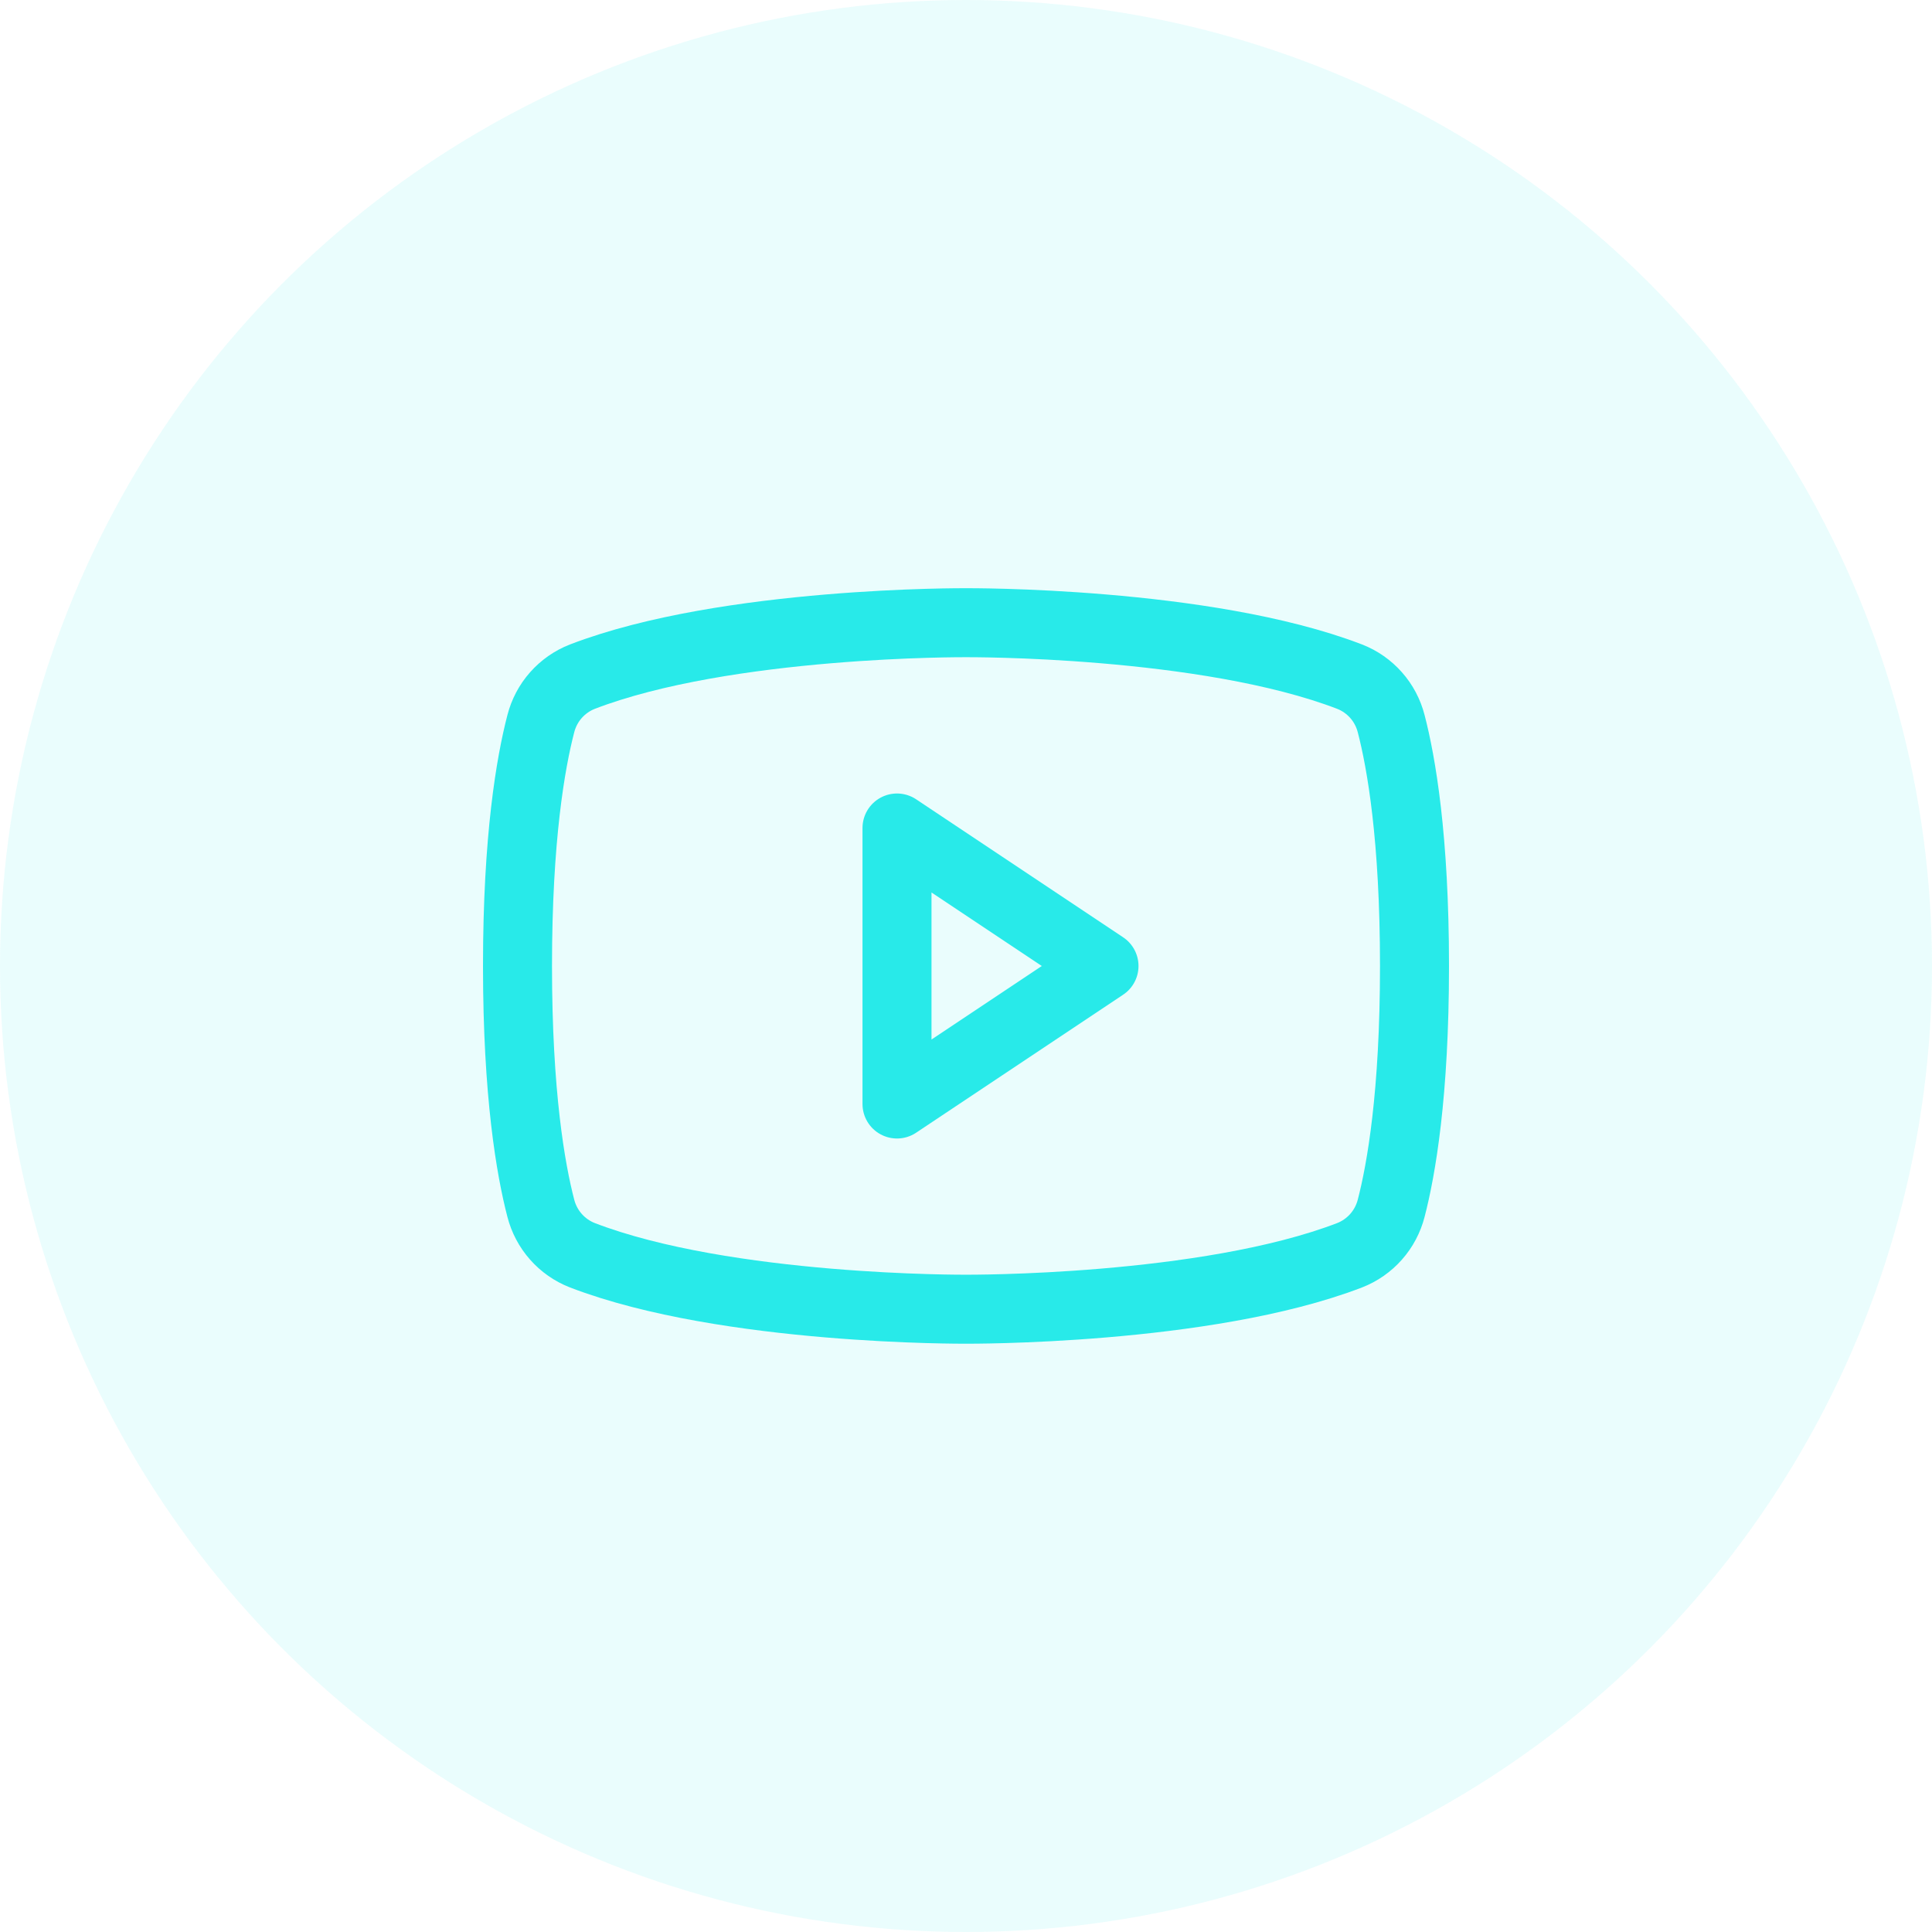 <svg width="42" height="42" viewBox="0 0 42 42" fill="none" xmlns="http://www.w3.org/2000/svg">
<circle opacity="0.1" cx="21" cy="21" r="21" fill="#28EAE9"/>
<path d="M24 21L19.5 18V24L24 21Z" stroke="#28EAE9" stroke-width="1.5" stroke-linecap="round" stroke-linejoin="round"/>
<path d="M11.25 20.999C11.25 23.789 11.538 25.425 11.757 26.267C11.816 26.496 11.928 26.709 12.085 26.886C12.242 27.064 12.44 27.202 12.66 27.288C15.799 28.494 21 28.461 21 28.461C21 28.461 26.201 28.494 29.34 27.288C29.56 27.202 29.758 27.064 29.915 26.886C30.072 26.709 30.184 26.496 30.243 26.267C30.462 25.425 30.75 23.789 30.75 20.999C30.75 18.209 30.462 16.573 30.243 15.732C30.184 15.502 30.072 15.289 29.915 15.112C29.758 14.934 29.561 14.796 29.34 14.71C26.201 13.504 21 13.537 21 13.537C21 13.537 15.799 13.504 12.66 14.71C12.44 14.796 12.242 14.934 12.085 15.112C11.928 15.289 11.816 15.502 11.757 15.732C11.538 16.573 11.25 18.209 11.25 20.999Z" stroke="#28EAE9" stroke-width="1.5" stroke-linecap="round" stroke-linejoin="round"/>
</svg>
